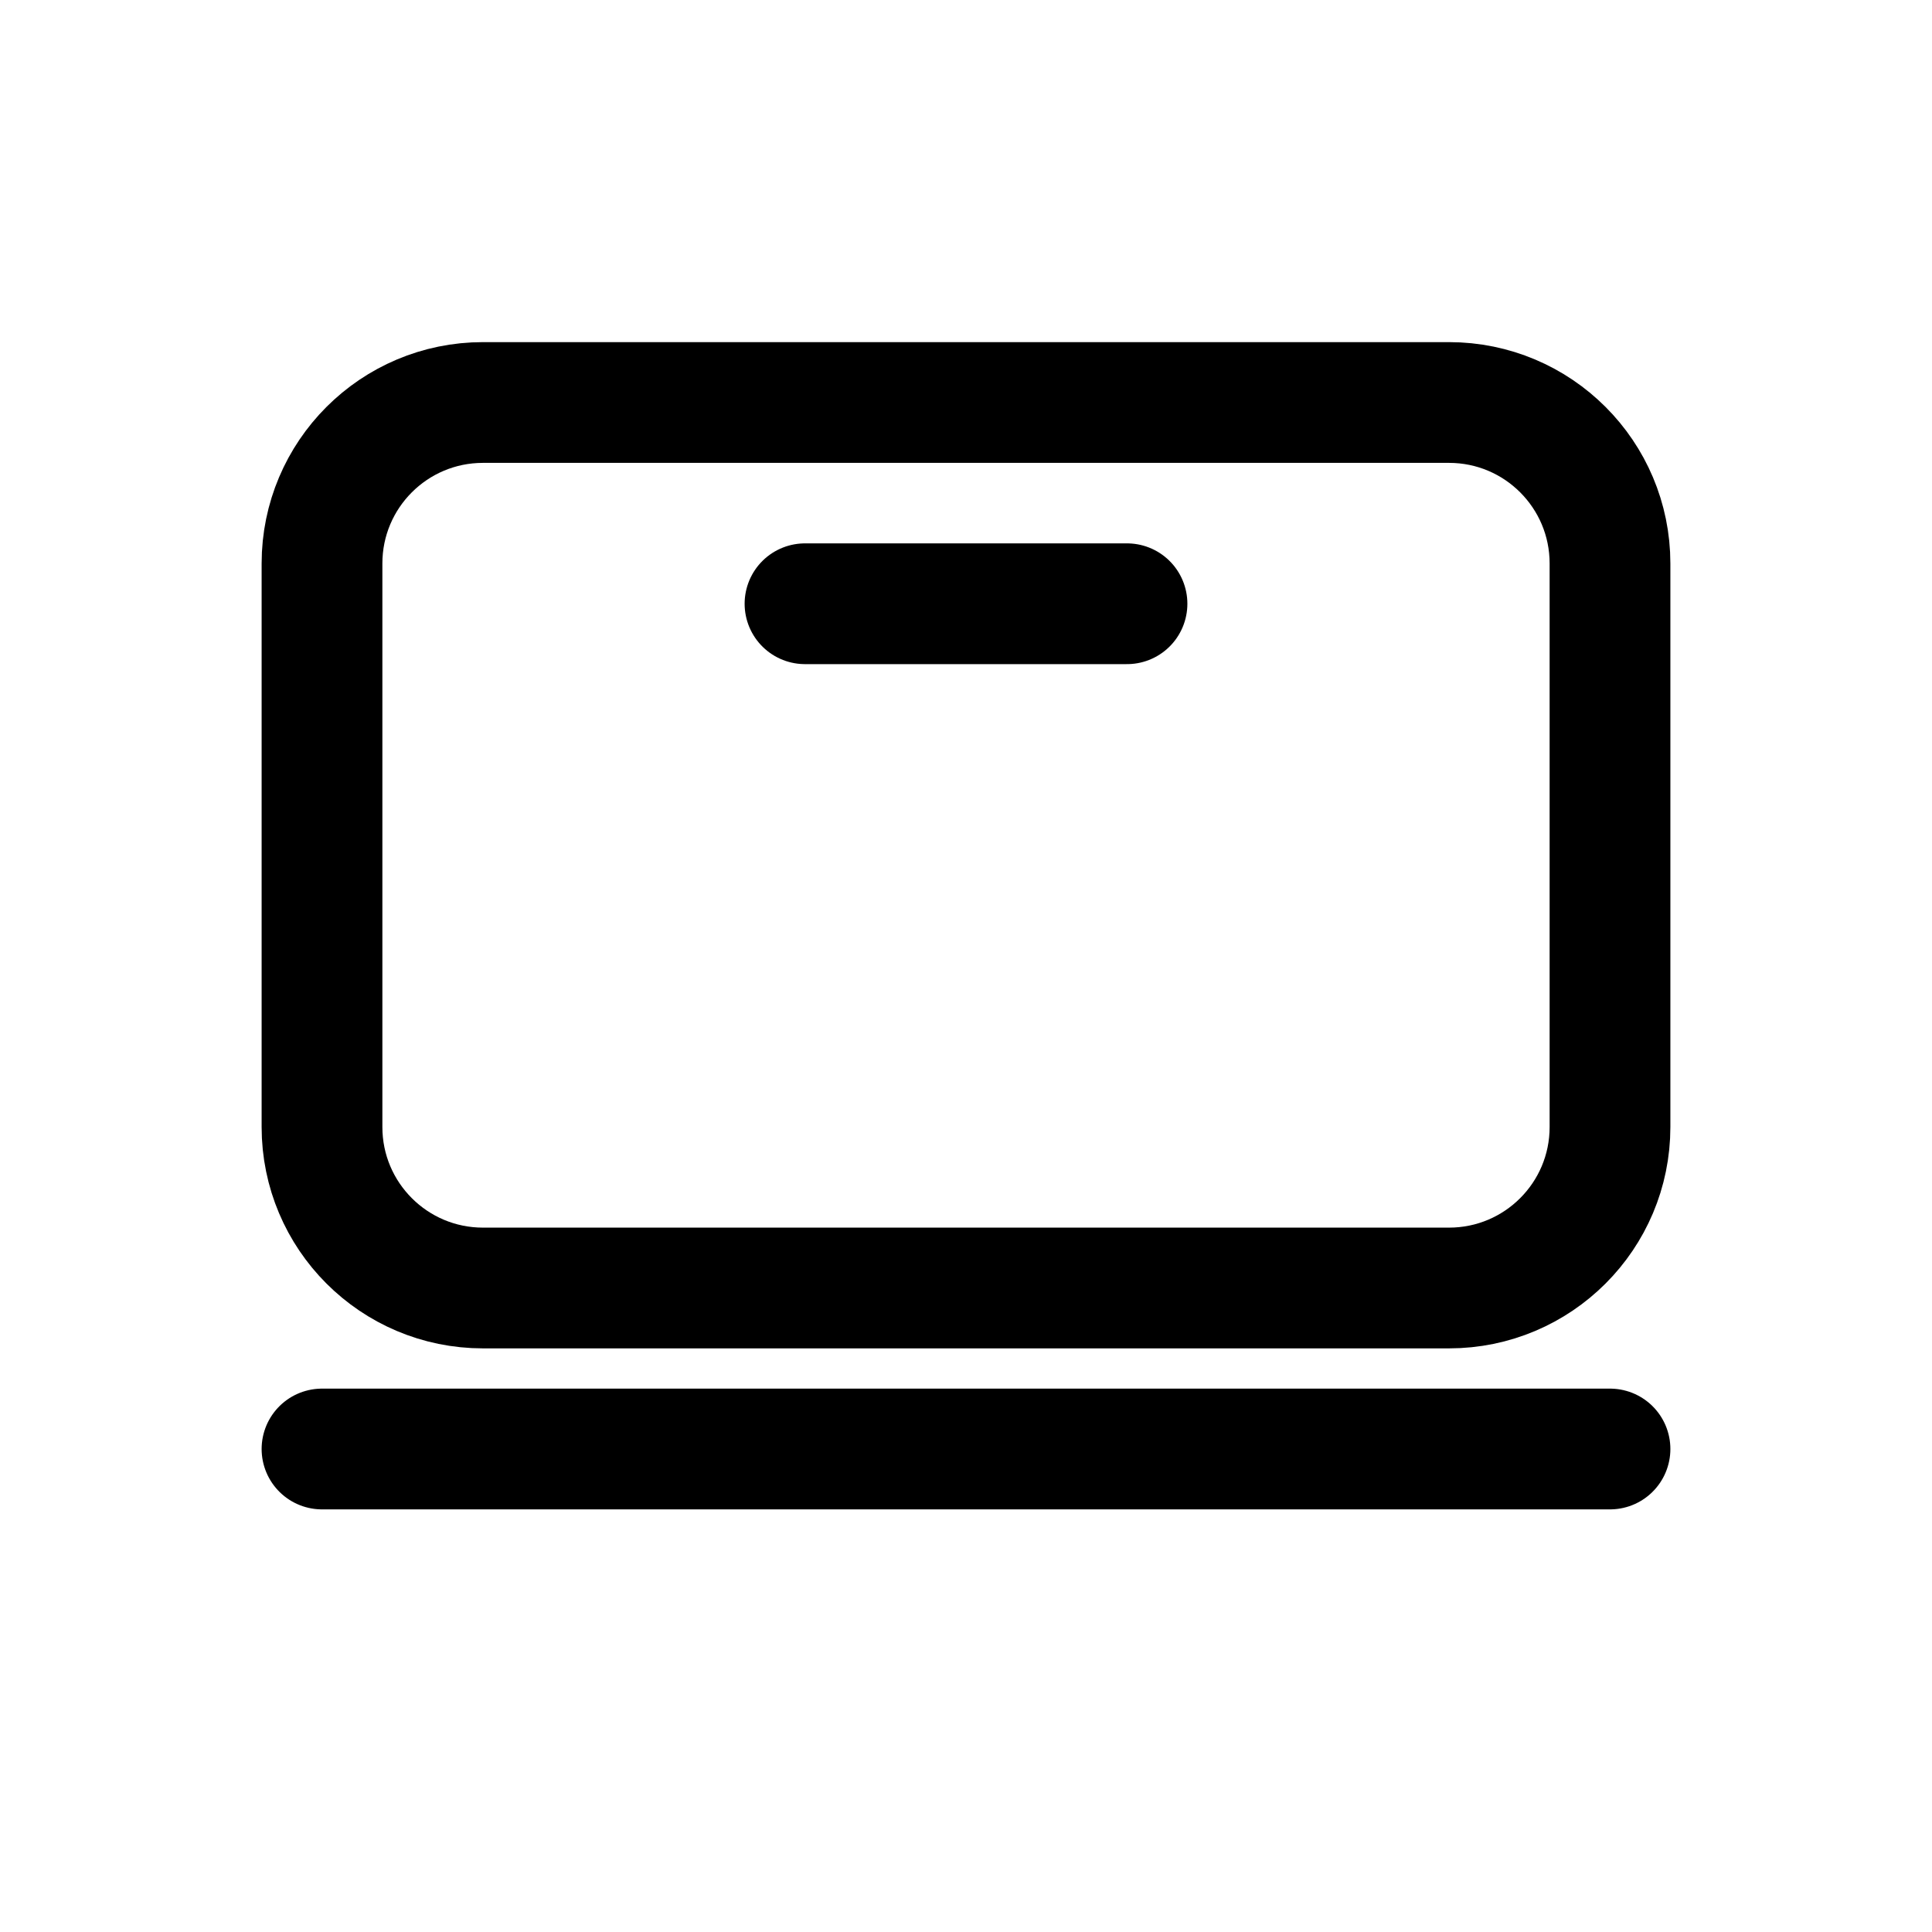 <svg width="24" height="24" viewBox="0 0 24 24" fill="none" xmlns="http://www.w3.org/2000/svg">
<path d="M4 7C4 5.895 4.895 5 6 5H18C19.105 5 20 5.895 20 7V14C20 15.105 19.105 16 18 16H6C4.895 16 4 15.105 4 14V7Z" stroke="black" stroke-width="1.5" stroke-linecap="round" stroke-linejoin="round"/>
<path d="M10 7.5H14" stroke="black" stroke-width="1.5" stroke-linecap="round" stroke-linejoin="round"/>
<path d="M4 18H20" stroke="black" stroke-width="1.5" stroke-linecap="round" stroke-linejoin="round"/>
</svg>
